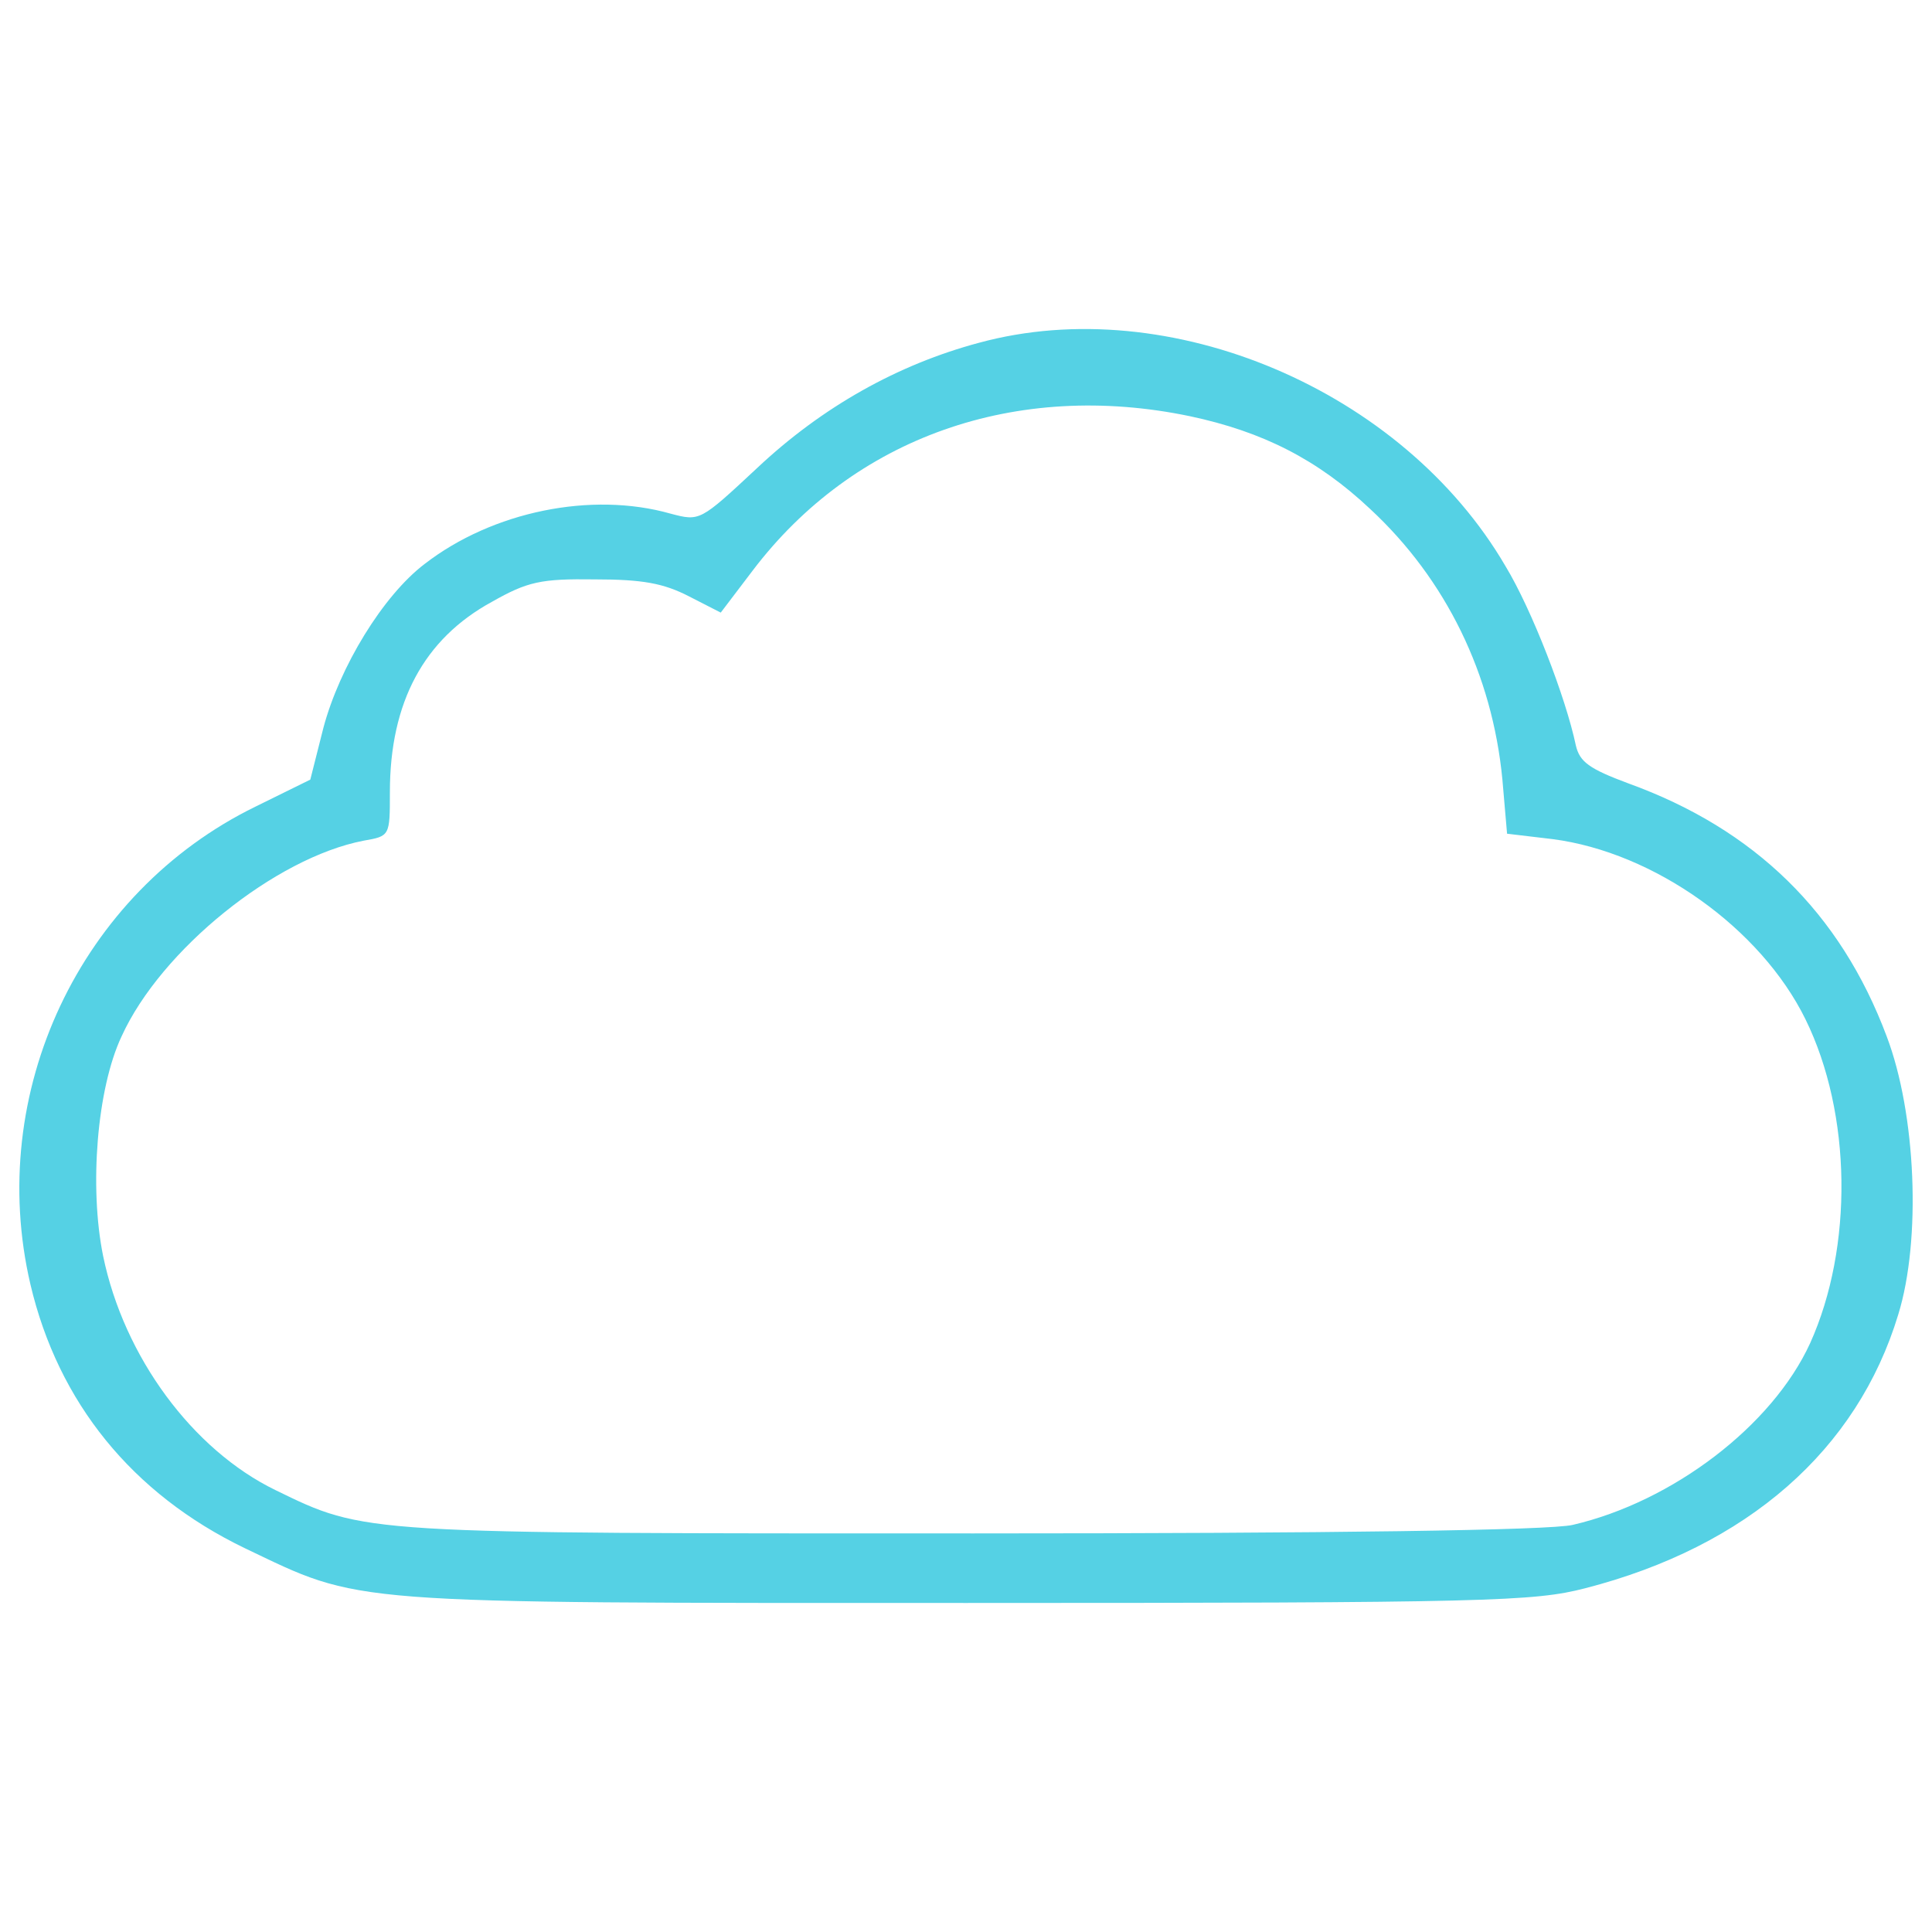 <svg width="36" height="36" viewBox="0 0 36 36" fill="none" xmlns="http://www.w3.org/2000/svg">
<path d="M18.243 6.387C16.73 6.791 15.318 7.583 14.108 8.721C13.042 9.715 13.042 9.715 12.495 9.571C11.025 9.154 9.181 9.528 7.913 10.508C7.136 11.098 6.329 12.424 6.026 13.562L5.782 14.527L4.759 15.031C1.489 16.63 -0.269 20.361 0.567 23.933C1.085 26.137 2.468 27.837 4.557 28.846C6.761 29.897 6.3 29.869 18.012 29.869C27.765 29.869 28.586 29.84 29.537 29.595C32.562 28.817 34.608 27.016 35.371 24.495C35.803 23.098 35.703 20.75 35.155 19.309C34.291 17.004 32.692 15.448 30.344 14.598C29.609 14.325 29.436 14.195 29.364 13.892C29.177 12.999 28.543 11.357 28.053 10.55C26.137 7.266 21.787 5.422 18.243 6.387ZM22.175 7.756C23.53 8.044 24.552 8.563 25.532 9.485C26.944 10.795 27.808 12.567 27.995 14.527L28.082 15.535L28.932 15.636C30.819 15.881 32.807 17.293 33.642 18.992C34.507 20.75 34.535 23.242 33.729 25.029C33.023 26.57 31.165 27.982 29.306 28.414C28.889 28.515 24.826 28.573 18.142 28.573C6.703 28.573 6.818 28.587 5.133 27.766C3.592 27.017 2.31 25.288 1.921 23.401C1.661 22.119 1.805 20.289 2.266 19.31C3.001 17.696 5.133 15.982 6.775 15.665C7.265 15.579 7.265 15.579 7.265 14.758C7.265 13.086 7.899 11.905 9.166 11.214C9.829 10.839 10.074 10.782 11.082 10.796C11.975 10.796 12.364 10.868 12.84 11.113L13.43 11.415L14.021 10.637C15.909 8.145 18.934 7.079 22.175 7.756Z" fill="#55D1E4"/>
</svg>
